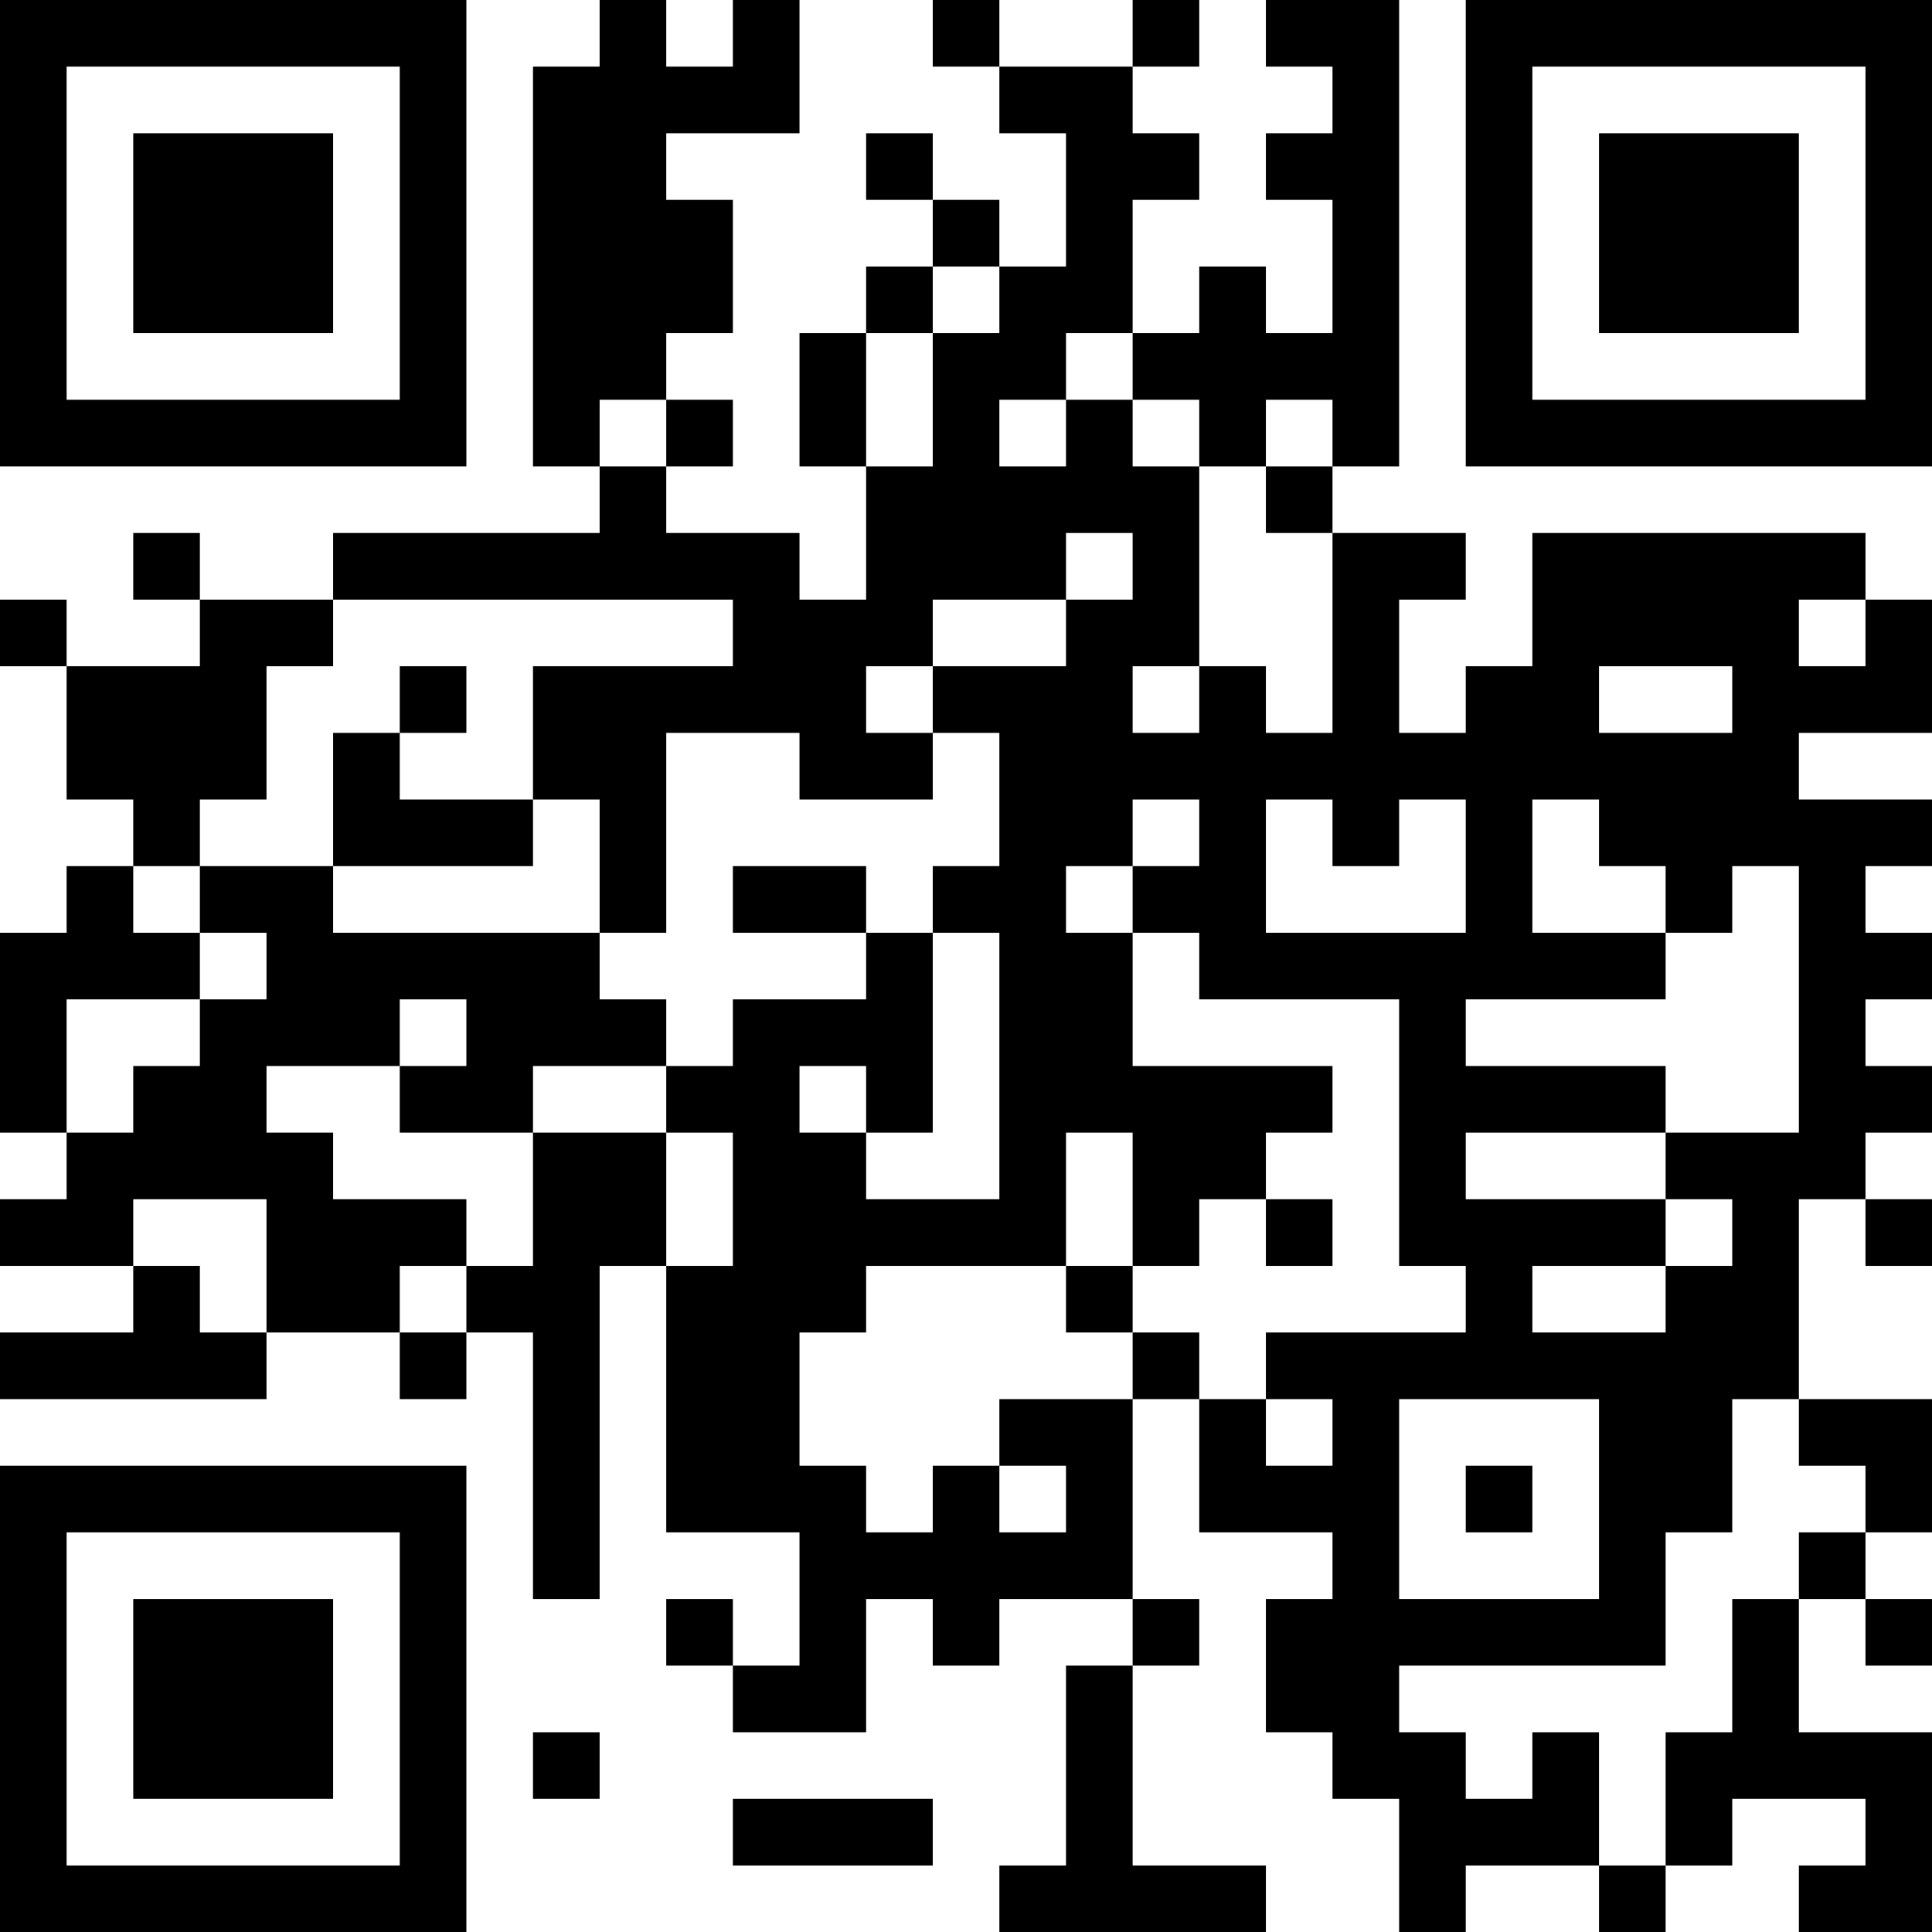 <?xml version="1.0" encoding="UTF-8"?>
<svg xmlns="http://www.w3.org/2000/svg" version="1.1" width="200" height="200" viewBox="0 0 200 200"><rect x="0" y="0" width="200" height="200" fill="#ffffff"/><g transform="scale(6.897)"><g transform="translate(0,0)"><path fill-rule="evenodd" d="M9 0L9 1L8 1L8 7L9 7L9 8L5 8L5 9L3 9L3 8L2 8L2 9L3 9L3 10L1 10L1 9L0 9L0 10L1 10L1 12L2 12L2 13L1 13L1 14L0 14L0 17L1 17L1 18L0 18L0 19L2 19L2 20L0 20L0 21L4 21L4 20L6 20L6 21L7 21L7 20L8 20L8 24L9 24L9 19L10 19L10 23L12 23L12 25L11 25L11 24L10 24L10 25L11 25L11 26L13 26L13 24L14 24L14 25L15 25L15 24L17 24L17 25L16 25L16 28L15 28L15 29L19 29L19 28L17 28L17 25L18 25L18 24L17 24L17 21L18 21L18 23L20 23L20 24L19 24L19 26L20 26L20 27L21 27L21 29L22 29L22 28L24 28L24 29L25 29L25 28L26 28L26 27L28 27L28 28L27 28L27 29L29 29L29 26L27 26L27 24L28 24L28 25L29 25L29 24L28 24L28 23L29 23L29 21L27 21L27 18L28 18L28 19L29 19L29 18L28 18L28 17L29 17L29 16L28 16L28 15L29 15L29 14L28 14L28 13L29 13L29 12L27 12L27 11L29 11L29 9L28 9L28 8L23 8L23 10L22 10L22 11L21 11L21 9L22 9L22 8L20 8L20 7L21 7L21 0L19 0L19 1L20 1L20 2L19 2L19 3L20 3L20 5L19 5L19 4L18 4L18 5L17 5L17 3L18 3L18 2L17 2L17 1L18 1L18 0L17 0L17 1L15 1L15 0L14 0L14 1L15 1L15 2L16 2L16 4L15 4L15 3L14 3L14 2L13 2L13 3L14 3L14 4L13 4L13 5L12 5L12 7L13 7L13 9L12 9L12 8L10 8L10 7L11 7L11 6L10 6L10 5L11 5L11 3L10 3L10 2L12 2L12 0L11 0L11 1L10 1L10 0ZM14 4L14 5L13 5L13 7L14 7L14 5L15 5L15 4ZM16 5L16 6L15 6L15 7L16 7L16 6L17 6L17 7L18 7L18 10L17 10L17 11L18 11L18 10L19 10L19 11L20 11L20 8L19 8L19 7L20 7L20 6L19 6L19 7L18 7L18 6L17 6L17 5ZM9 6L9 7L10 7L10 6ZM16 8L16 9L14 9L14 10L13 10L13 11L14 11L14 12L12 12L12 11L10 11L10 14L9 14L9 12L8 12L8 10L11 10L11 9L5 9L5 10L4 10L4 12L3 12L3 13L2 13L2 14L3 14L3 15L1 15L1 17L2 17L2 16L3 16L3 15L4 15L4 14L3 14L3 13L5 13L5 14L9 14L9 15L10 15L10 16L8 16L8 17L6 17L6 16L7 16L7 15L6 15L6 16L4 16L4 17L5 17L5 18L7 18L7 19L6 19L6 20L7 20L7 19L8 19L8 17L10 17L10 19L11 19L11 17L10 17L10 16L11 16L11 15L13 15L13 14L14 14L14 17L13 17L13 16L12 16L12 17L13 17L13 18L15 18L15 14L14 14L14 13L15 13L15 11L14 11L14 10L16 10L16 9L17 9L17 8ZM27 9L27 10L28 10L28 9ZM6 10L6 11L5 11L5 13L8 13L8 12L6 12L6 11L7 11L7 10ZM24 10L24 11L26 11L26 10ZM17 12L17 13L16 13L16 14L17 14L17 16L20 16L20 17L19 17L19 18L18 18L18 19L17 19L17 17L16 17L16 19L13 19L13 20L12 20L12 22L13 22L13 23L14 23L14 22L15 22L15 23L16 23L16 22L15 22L15 21L17 21L17 20L18 20L18 21L19 21L19 22L20 22L20 21L19 21L19 20L22 20L22 19L21 19L21 15L18 15L18 14L17 14L17 13L18 13L18 12ZM19 12L19 14L22 14L22 12L21 12L21 13L20 13L20 12ZM23 12L23 14L25 14L25 15L22 15L22 16L25 16L25 17L22 17L22 18L25 18L25 19L23 19L23 20L25 20L25 19L26 19L26 18L25 18L25 17L27 17L27 13L26 13L26 14L25 14L25 13L24 13L24 12ZM11 13L11 14L13 14L13 13ZM2 18L2 19L3 19L3 20L4 20L4 18ZM19 18L19 19L20 19L20 18ZM16 19L16 20L17 20L17 19ZM21 21L21 24L24 24L24 21ZM26 21L26 23L25 23L25 25L21 25L21 26L22 26L22 27L23 27L23 26L24 26L24 28L25 28L25 26L26 26L26 24L27 24L27 23L28 23L28 22L27 22L27 21ZM22 22L22 23L23 23L23 22ZM8 26L8 27L9 27L9 26ZM11 27L11 28L14 28L14 27ZM0 0L0 7L7 7L7 0ZM1 1L1 6L6 6L6 1ZM2 2L2 5L5 5L5 2ZM22 0L22 7L29 7L29 0ZM23 1L23 6L28 6L28 1ZM24 2L24 5L27 5L27 2ZM0 22L0 29L7 29L7 22ZM1 23L1 28L6 28L6 23ZM2 24L2 27L5 27L5 24Z" fill="#000000"/></g></g></svg>
